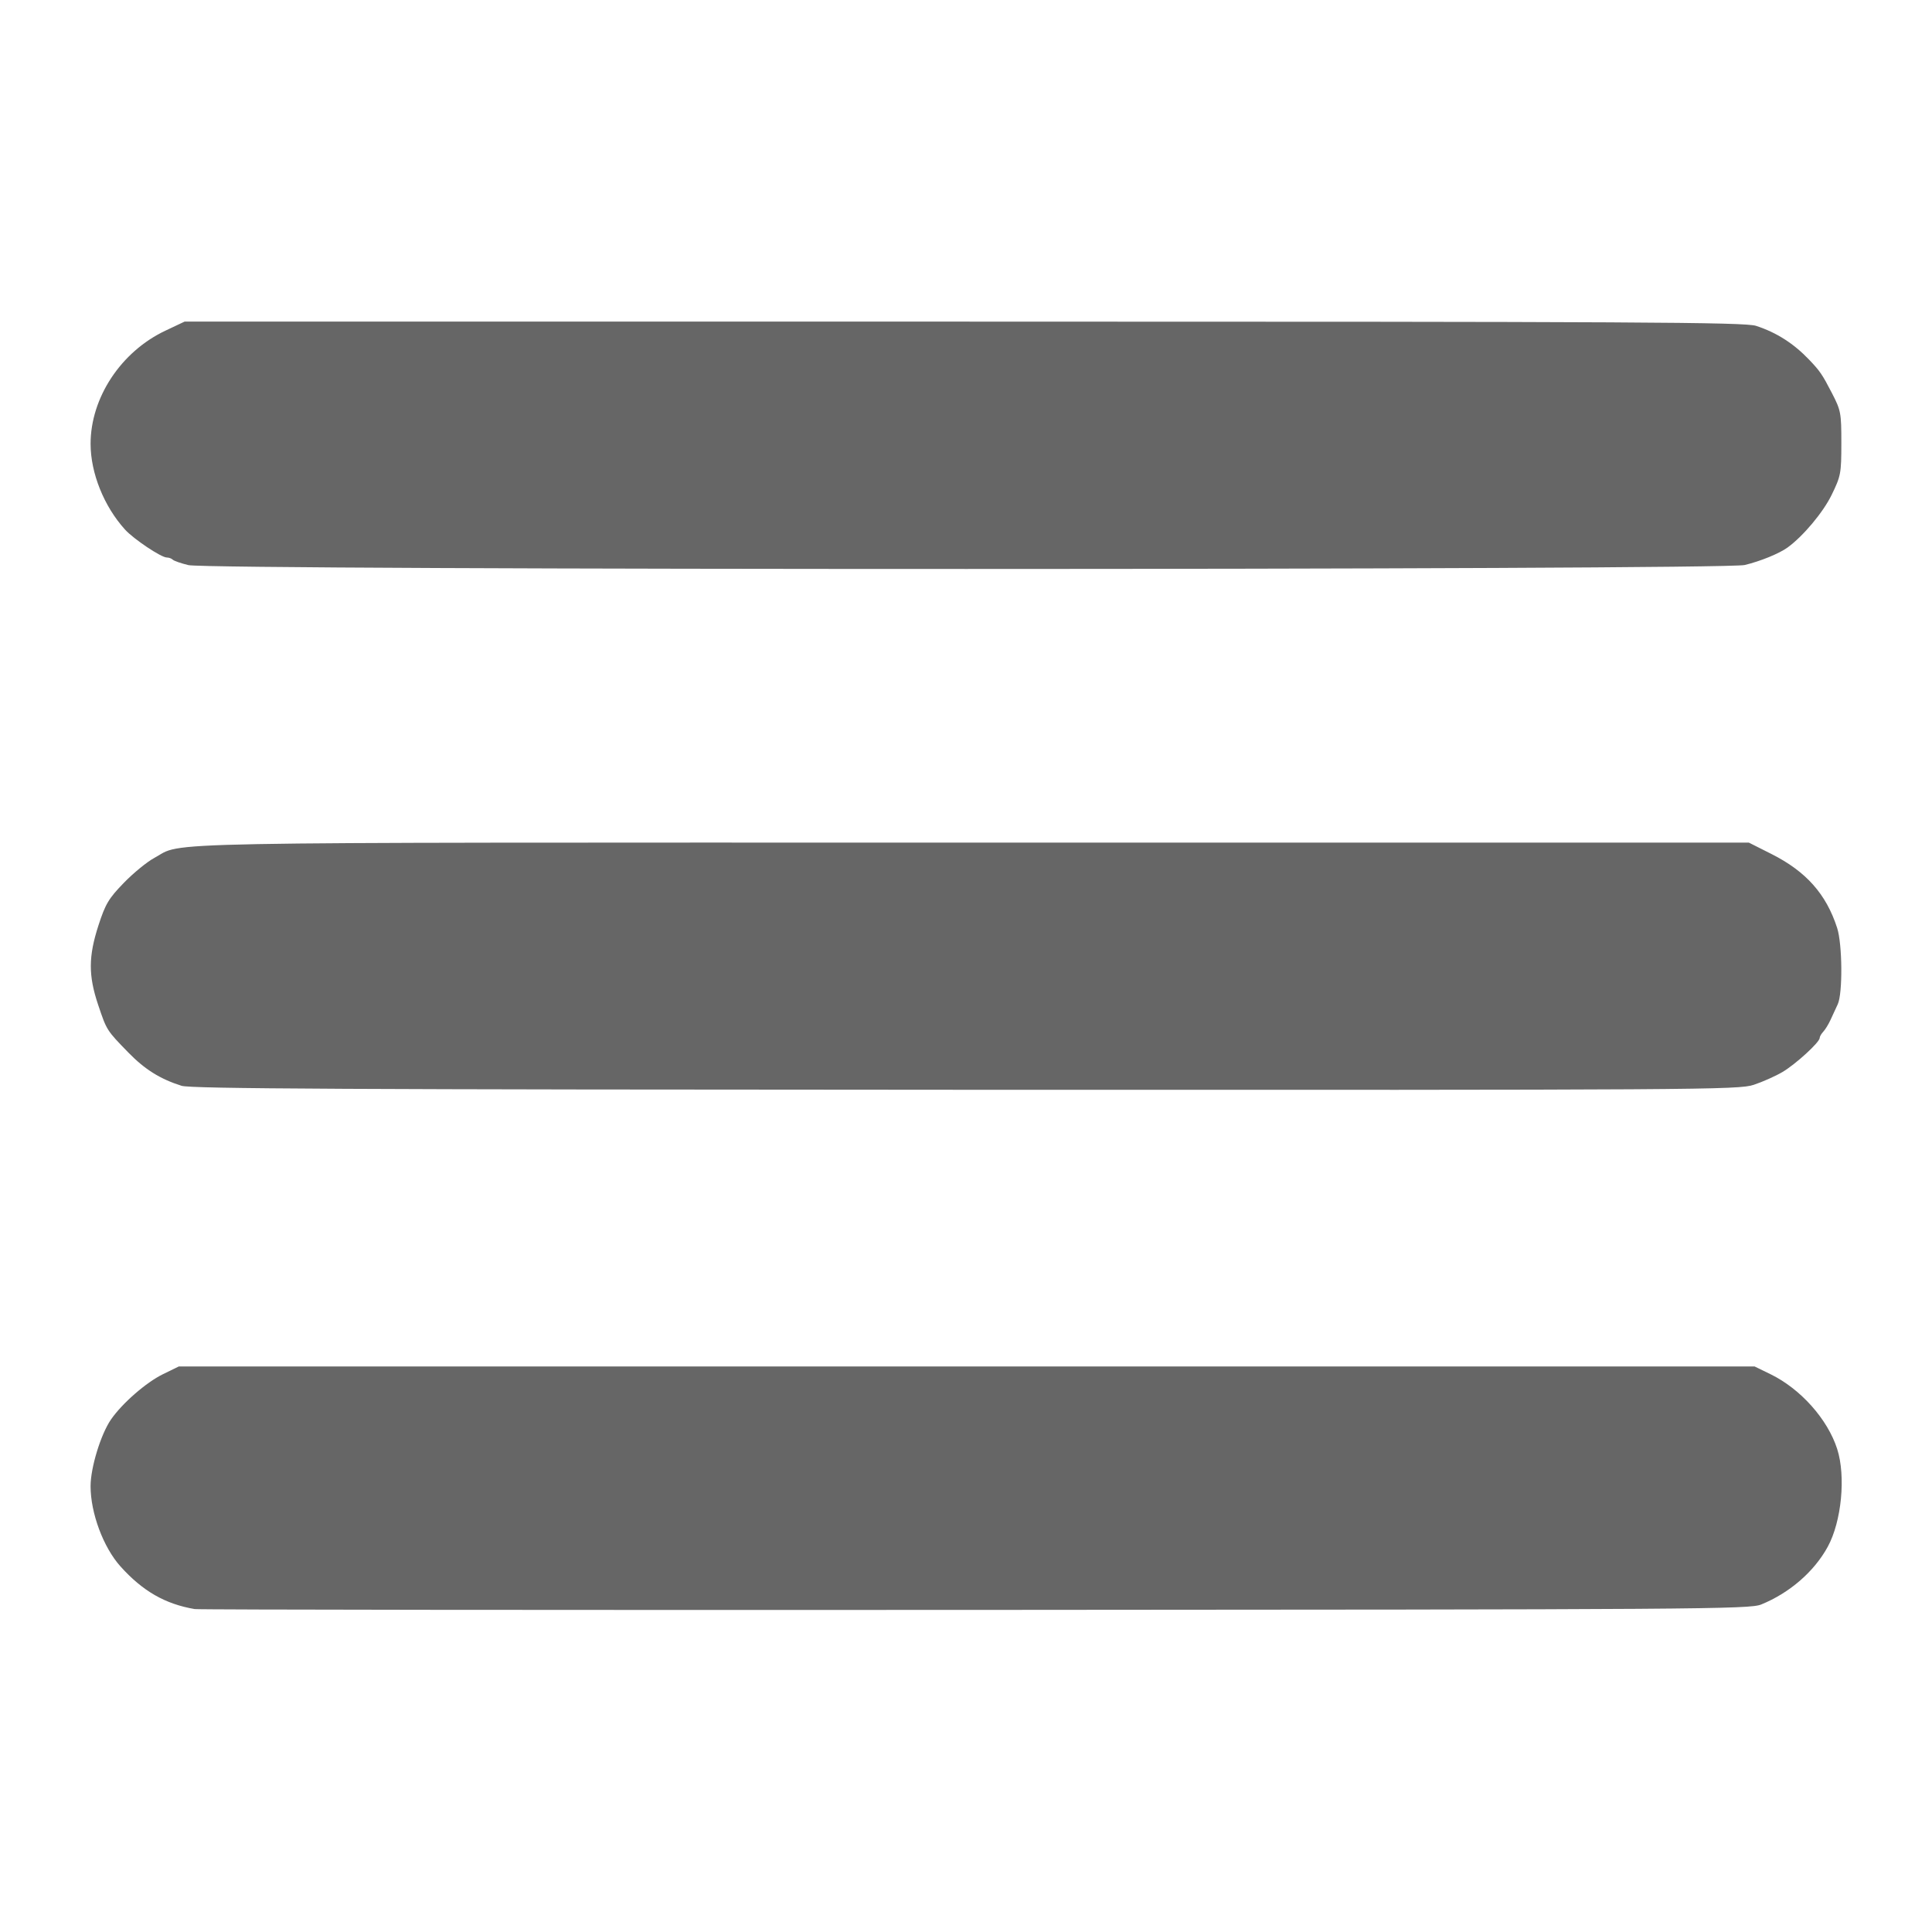 <?xml version="1.0" encoding="UTF-8" standalone="no"?>
<!-- Created with Inkscape (http://www.inkscape.org/) -->

<svg
   xmlns:dc="http://purl.org/dc/elements/1.1/"
   xmlns:cc="http://creativecommons.org/ns#"
   xmlns:rdf="http://www.w3.org/1999/02/22-rdf-syntax-ns#"
   xmlns:svg="http://www.w3.org/2000/svg"
   xmlns="http://www.w3.org/2000/svg"
   xmlns:sodipodi="http://sodipodi.sourceforge.net/DTD/sodipodi-0.dtd"
   xmlns:inkscape="http://www.inkscape.org/namespaces/inkscape"
   id="svg3055"
   version="1.1"
   inkscape:version="0.48.4 r9939"
   width="1024"
   height="1024"
   sodipodi:docname="menu.svg">
  <defs
     id="defs3059" />
  <sodipodi:namedview
     pagecolor="#ffffff"
     bordercolor="#666666"
     borderopacity="1"
     objecttolerance="10"
     gridtolerance="10"
     guidetolerance="10"
     inkscape:pageopacity="0"
     inkscape:pageshadow="2"
     inkscape:window-width="1855"
     inkscape:window-height="1056"
     id="namedview3057"
     showgrid="false"
     inkscape:zoom="0.4609375"
     inkscape:cx="1554.3017"
     inkscape:cy="409.07358"
     inkscape:window-x="65"
     inkscape:window-y="24"
     inkscape:window-maximized="1"
     inkscape:current-layer="svg3055" />
  <g
     id="g3114"
     transform="matrix(0.999,0,0,1,-11.602,-1.467)">
    <path
       inkscape:connector-curvature="0"
       id="path3065"
       d="m 111.569,300.992 c -3.943,-0.954 -7.682,-2.253 -8.309,-2.886 -0.627,-0.633 -2.048,-1.151 -3.156,-1.151 -2.977,0 -17.575,-9.75 -22.155,-14.798 C 66.772,269.84 59.676,252.189 59.676,236.706 c 0,-24.45 16.127,-48.841 39.638,-59.948 l 10.219,-4.828 413.43,0 c 358.924,0 414.34,0.296 420.333,2.247 10.865,3.537 19.922,9.315 28.222,18.005 5.684,5.951 6.924,7.769 12.026,17.628 4.765,9.208 5.006,10.491 5.001,26.55 -0.01,16.035 -0.263,17.401 -5.171,27.453 -4.494,9.206 -15.088,21.843 -23.323,27.823 -4.423,3.211 -14.469,7.313 -22.782,9.302 -11.526,2.757 -814.317,2.809 -825.7,0.054 l 0,0 z"
       style="fill:#666666;fill-opacity:1;stroke:none" />
    <path
       inkscape:connector-curvature="0"
       id="path3067"
       d="M 107.916,576.955 C 96.614,573.384 88.443,568.284 79.758,559.38 68.173,547.503 68.238,547.605 63.682,534.042 c -5.227,-15.564 -5.181,-25.641 0.193,-42.183 3.671,-11.301 5.393,-14.179 13.429,-22.454 5.07,-5.22 12.324,-11.154 16.121,-13.186 16.326,-8.738 -14.532,-8.157 433.373,-8.157 l 412.663,0 12.002,6.042 c 18.402,9.264 29.054,21.247 34.858,39.213 2.78,8.606 2.981,34.759 0.31,40.425 -1.054,2.235 -2.778,5.962 -3.833,8.282 -1.055,2.32 -2.78,5.131 -3.835,6.246 -1.055,1.115 -1.918,2.615 -1.918,3.334 0,2.286 -12.787,13.968 -19.795,18.085 -3.715,2.183 -10.553,5.221 -15.195,6.753 -8.073,2.663 -26.251,2.778 -418.18,2.633 -328.488,-0.122 -410.973,-0.541 -415.96,-2.117 z"
       style="fill:#666666;fill-opacity:1;stroke:none" />
    <path
       inkscape:connector-curvature="0"
       id="path3069"
       d="M 114.902,854.305 C 99.239,851.643 87.301,844.793 75.545,831.722 66.445,821.604 59.66,803.41 59.67,789.153 c 0.007,-9.823 5.414,-27.476 10.813,-35.302 5.914,-8.574 18.644,-19.669 27.545,-24.01 l 8.437,-4.115 418.032,0 418.032,0 8.437,4.104 c 15.935,7.751 30.303,23.846 35.368,39.617 4.649,14.476 2.327,38.445 -5.024,51.867 -7.212,13.167 -20.214,24.427 -35.288,30.561 -6.173,2.512 -30.796,2.682 -416.922,2.875 -225.699,0.113 -412.087,-0.087 -414.197,-0.446 z"
       style="fill:#666666;fill-opacity:1;stroke:none" />
  </g>
</svg>
